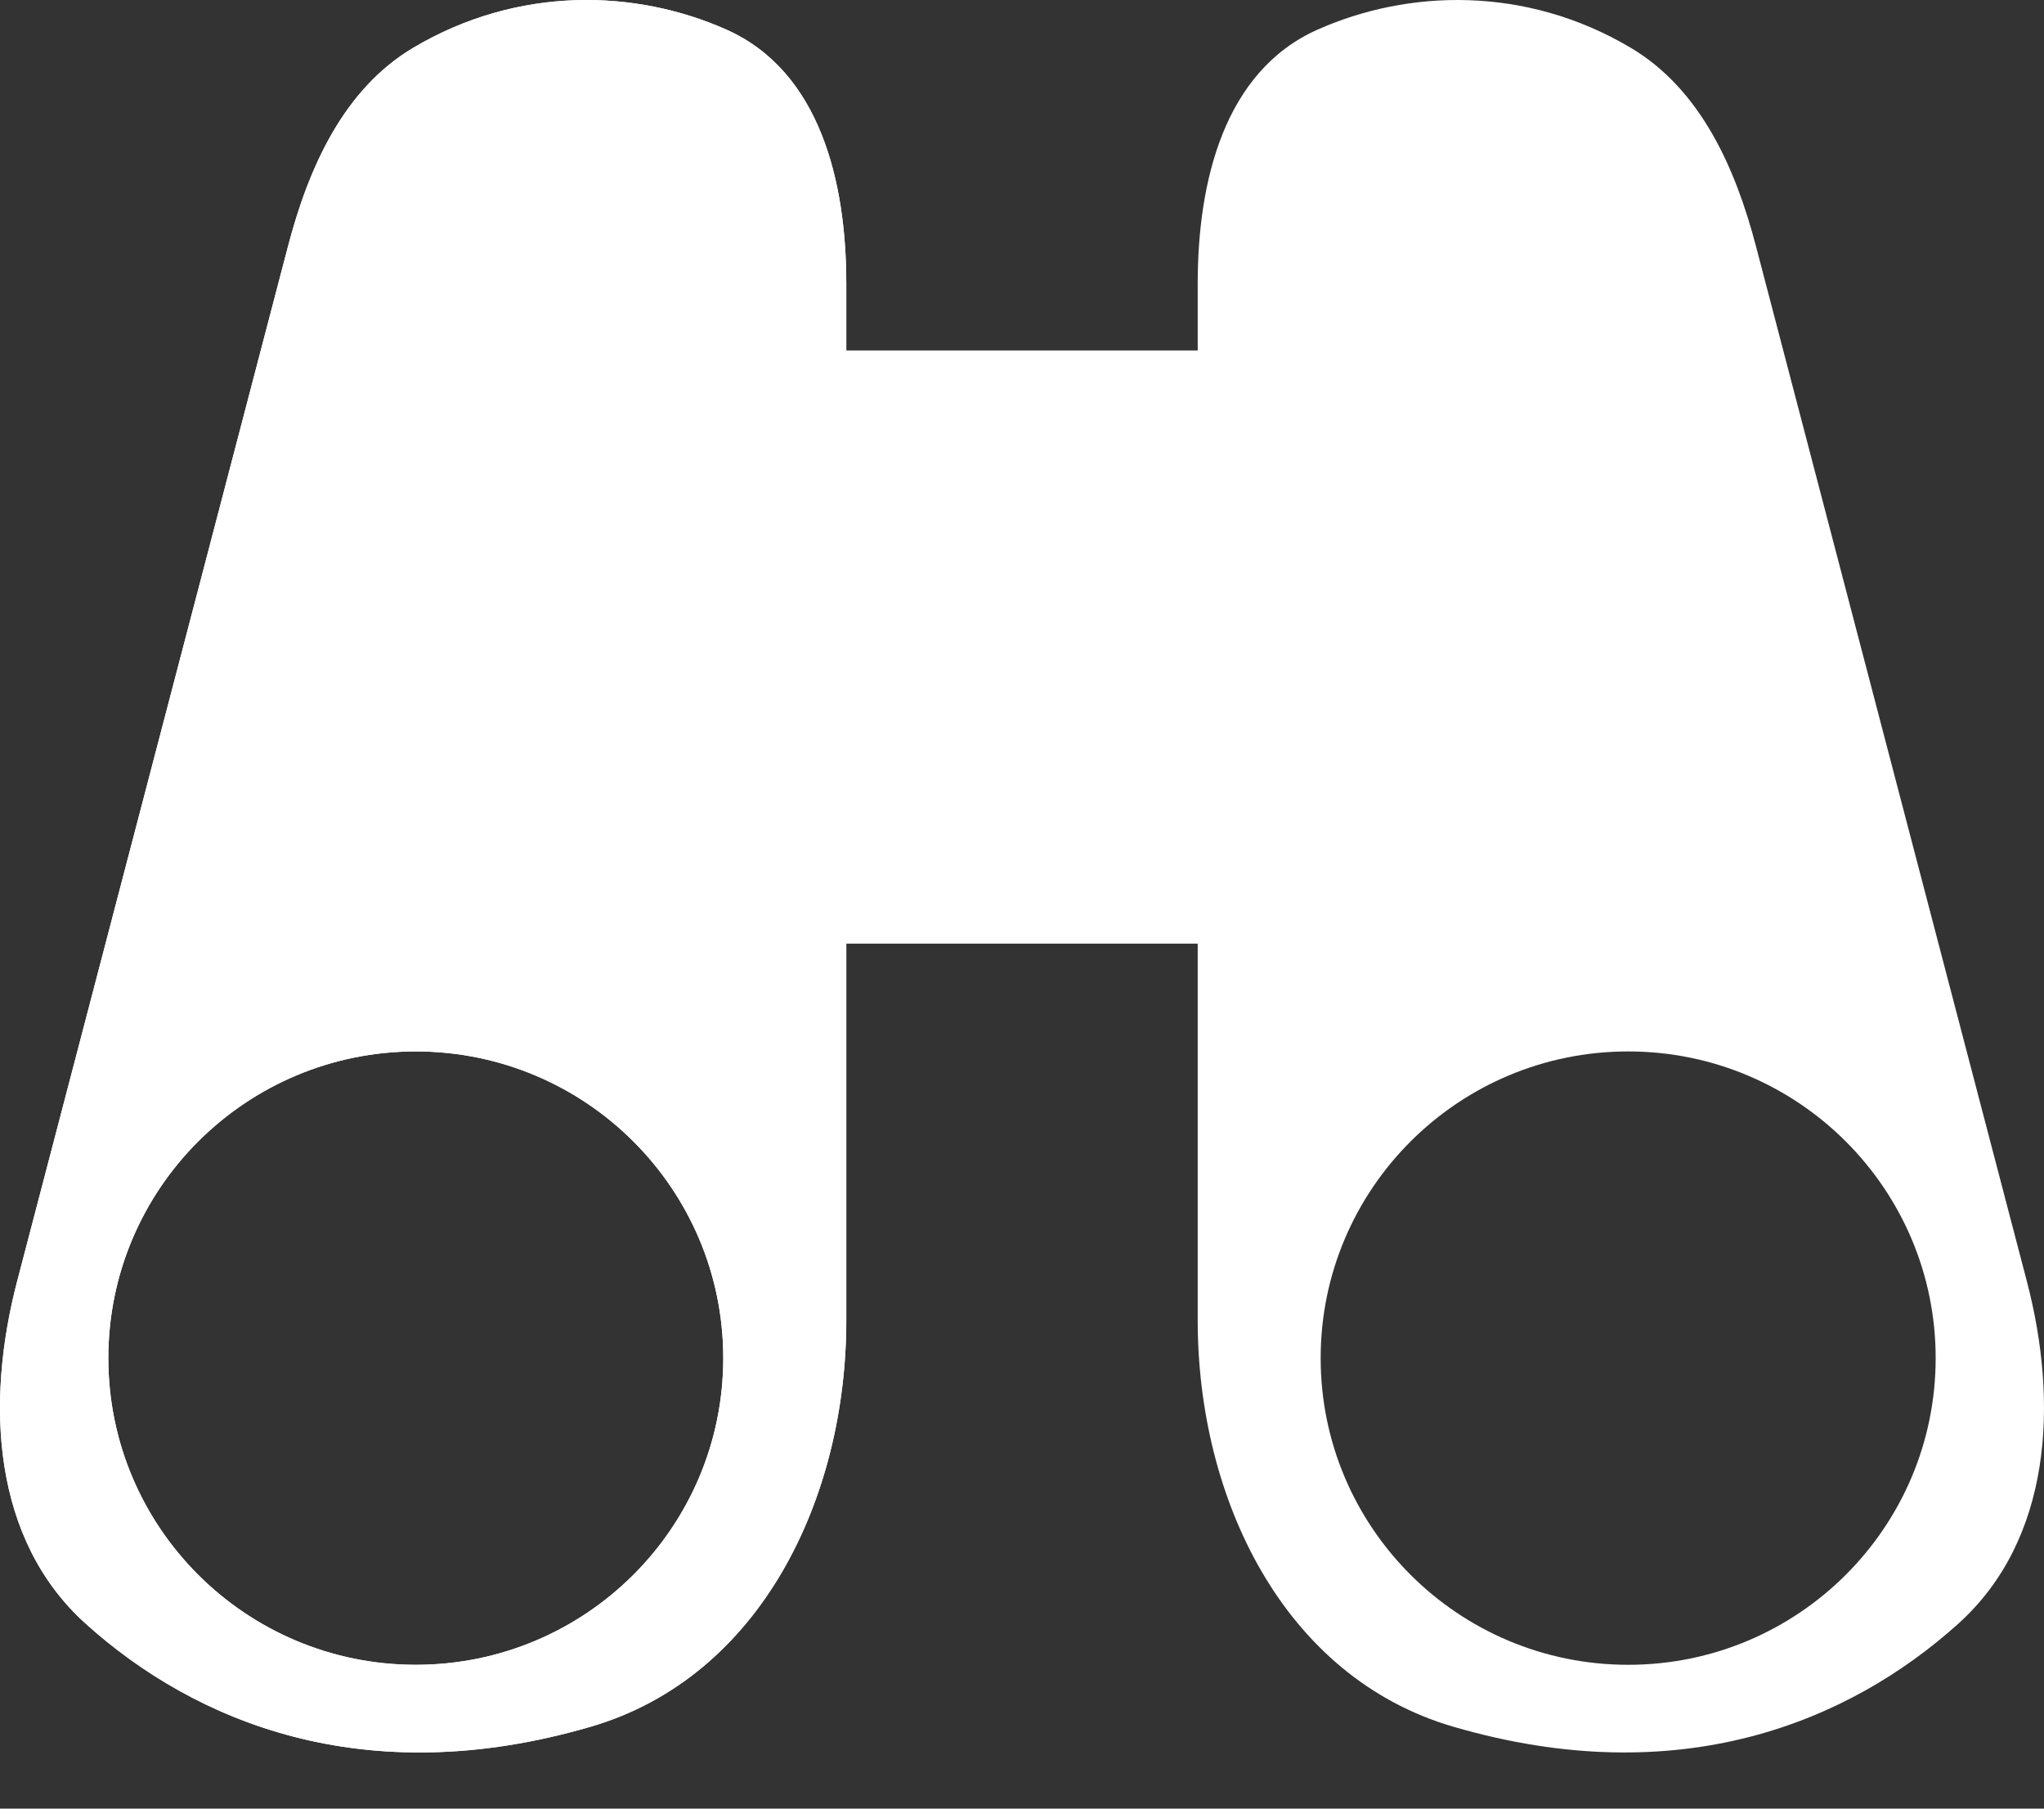 <svg width="26" height="23" viewBox="0 0 26 23" fill="none" xmlns="http://www.w3.org/2000/svg">
<rect x="0" y="0" width="26" height="23" fill="#333333" stroke="none"/>
<path fill-rule="evenodd" clip-rule="evenodd" d="M10.765 16.793V3.605C10.765 2.308 10.429 0.906 9.241 0.377C8.092 -0.135 6.595 -0.187 5.256 0.608C4.368 1.136 3.924 2.136 3.663 3.134L0.218 16.294C-0.187 17.842 -0.099 19.579 1.093 20.651C2.478 21.896 4.631 22.8 7.515 21.958C9.682 21.325 10.765 19.045 10.765 16.793ZM5.289 21.171C7.449 21.171 9.2 19.425 9.2 17.271C9.2 15.118 7.449 13.371 5.289 13.371C3.129 13.371 1.378 15.118 1.378 17.271C1.378 19.425 3.129 21.171 5.289 21.171Z" fill="white"/>
<path fill-rule="evenodd" clip-rule="evenodd" d="M10.765 16.793V3.605C10.765 2.308 10.429 0.906 9.241 0.377C8.092 -0.135 6.595 -0.187 5.256 0.608C4.368 1.136 3.924 2.136 3.663 3.134L0.218 16.294C-0.187 17.842 -0.099 19.579 1.093 20.651C2.478 21.896 4.631 22.8 7.515 21.958C9.682 21.325 10.765 19.045 10.765 16.793ZM5.289 21.171C7.449 21.171 9.2 19.425 9.2 17.271C9.2 15.118 7.449 13.371 5.289 13.371C3.129 13.371 1.378 15.118 1.378 17.271C1.378 19.425 3.129 21.171 5.289 21.171Z" fill="white"/>
<path fill-rule="evenodd" clip-rule="evenodd" d="M15.235 16.793V3.605C15.235 2.308 15.571 0.906 16.759 0.377C17.908 -0.135 19.405 -0.187 20.744 0.608C21.632 1.136 22.076 2.136 22.337 3.134L25.782 16.294C26.187 17.842 26.099 19.579 24.907 20.651C23.522 21.896 21.369 22.8 18.485 21.958C16.317 21.325 15.235 19.045 15.235 16.793ZM20.711 21.171C18.551 21.171 16.799 19.425 16.799 17.271C16.799 15.118 18.551 13.371 20.711 13.371C22.871 13.371 24.622 15.118 24.622 17.271C24.622 19.425 22.871 21.171 20.711 21.171Z" fill="white"/>
<path d="M8.53 4.457H17.47V12H13H8.53V4.457Z" fill="white"/>
</svg>
